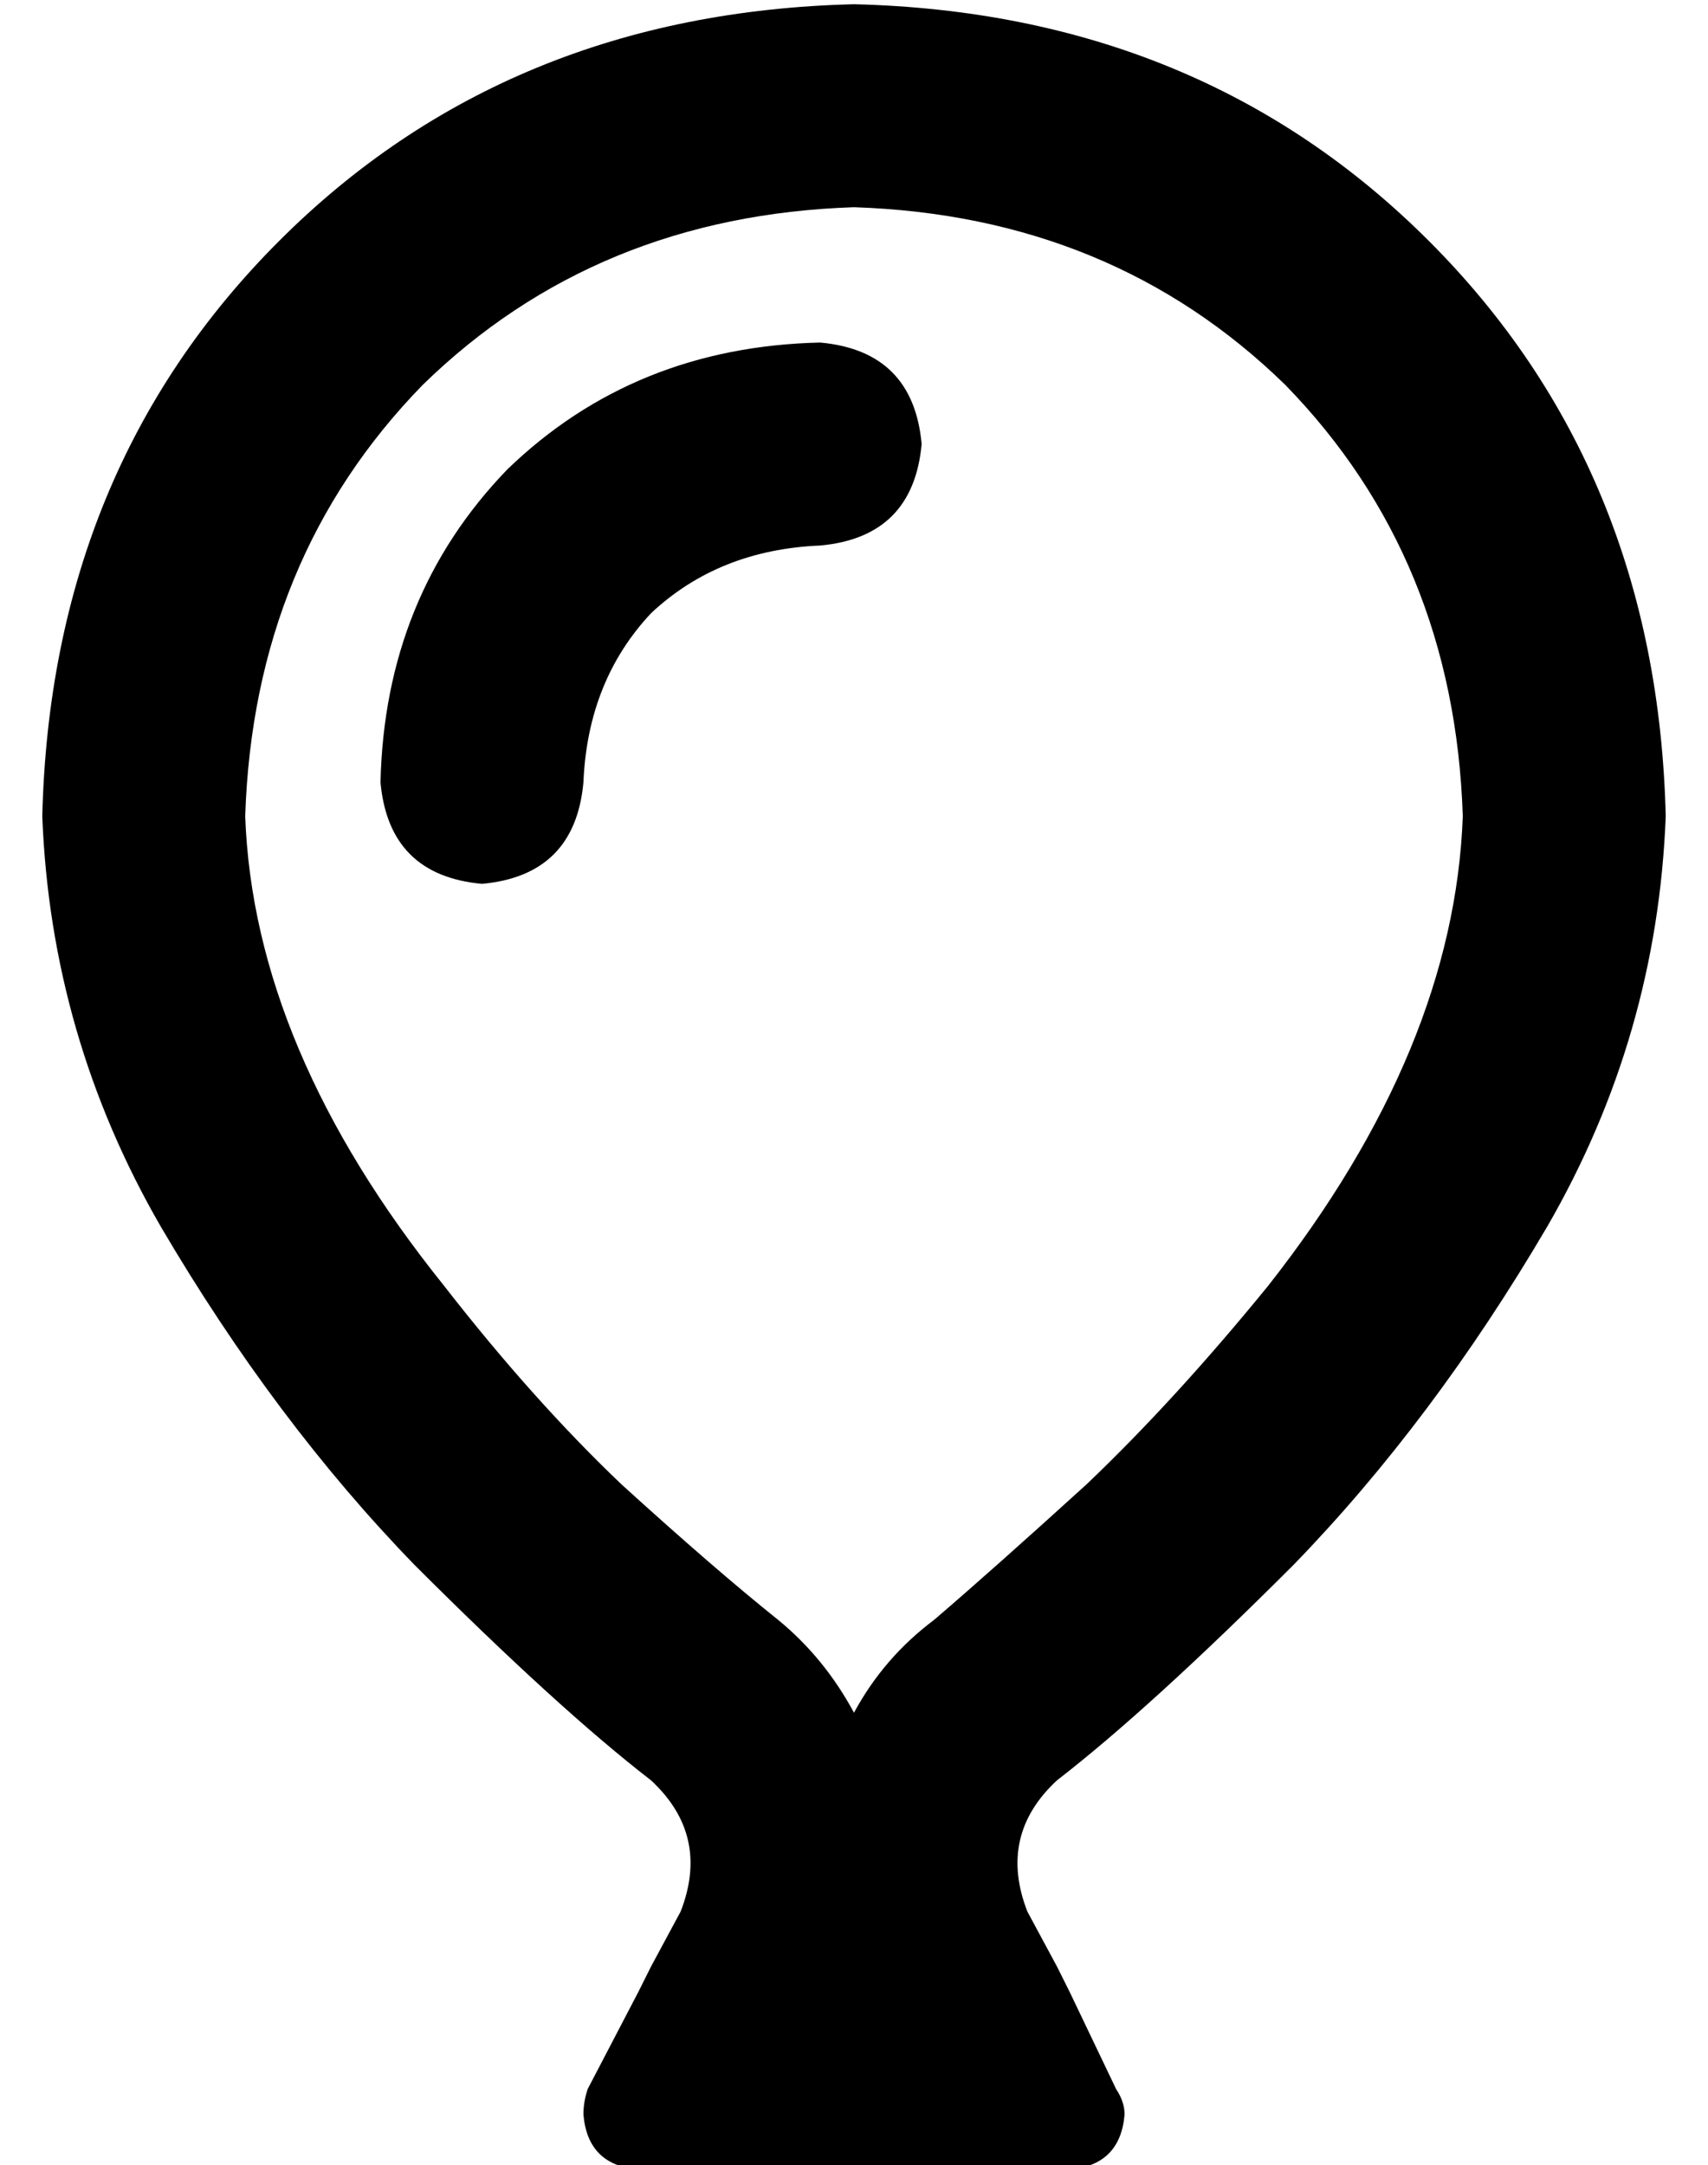 <?xml version="1.0" standalone="no"?>
<!DOCTYPE svg PUBLIC "-//W3C//DTD SVG 1.1//EN" "http://www.w3.org/Graphics/SVG/1.1/DTD/svg11.dtd" >
<svg xmlns="http://www.w3.org/2000/svg" xmlns:xlink="http://www.w3.org/1999/xlink" version="1.1" viewBox="-10 -40 404 512">
   <path fill="currentColor"
d="M48 153q2 -61 42 -102v0v0q41 -40 102 -42q61 2 102 42q40 41 42 102q-2 55 -46 111q-22 27 -43 47q-22 20 -36 32q-12 9 -19 22q-7 -13 -18 -22q-15 -12 -37 -32q-21 -20 -42 -47q-45 -56 -47 -111v0zM151 412l-7 13l7 -13l-7 13v0v0l-3 6v0l-12 23v0q-1 3 -1 6
q1 12 13 13h26h6v0v0h37v0v0v0h7h26q12 -1 13 -13q0 -3 -2 -6l-11 -23v0l-3 -6v0v0v0l-7 -13v0q-7 -18 7 -31q22 -17 56 -51q33 -34 60 -80q26 -45 28 -97q-2 -82 -56 -136t-136 -56q-82 2 -136 56t-56 136q2 52 28 97q27 46 60 80q34 34 56 51q14 13 7 31v0zM128 145
q1 -24 16 -40v0v0q16 -15 40 -16q22 -2 24 -24q-2 -22 -24 -24q-44 1 -74 30q-29 30 -30 74q2 22 24 24q22 -2 24 -24v0z" />
</svg>
